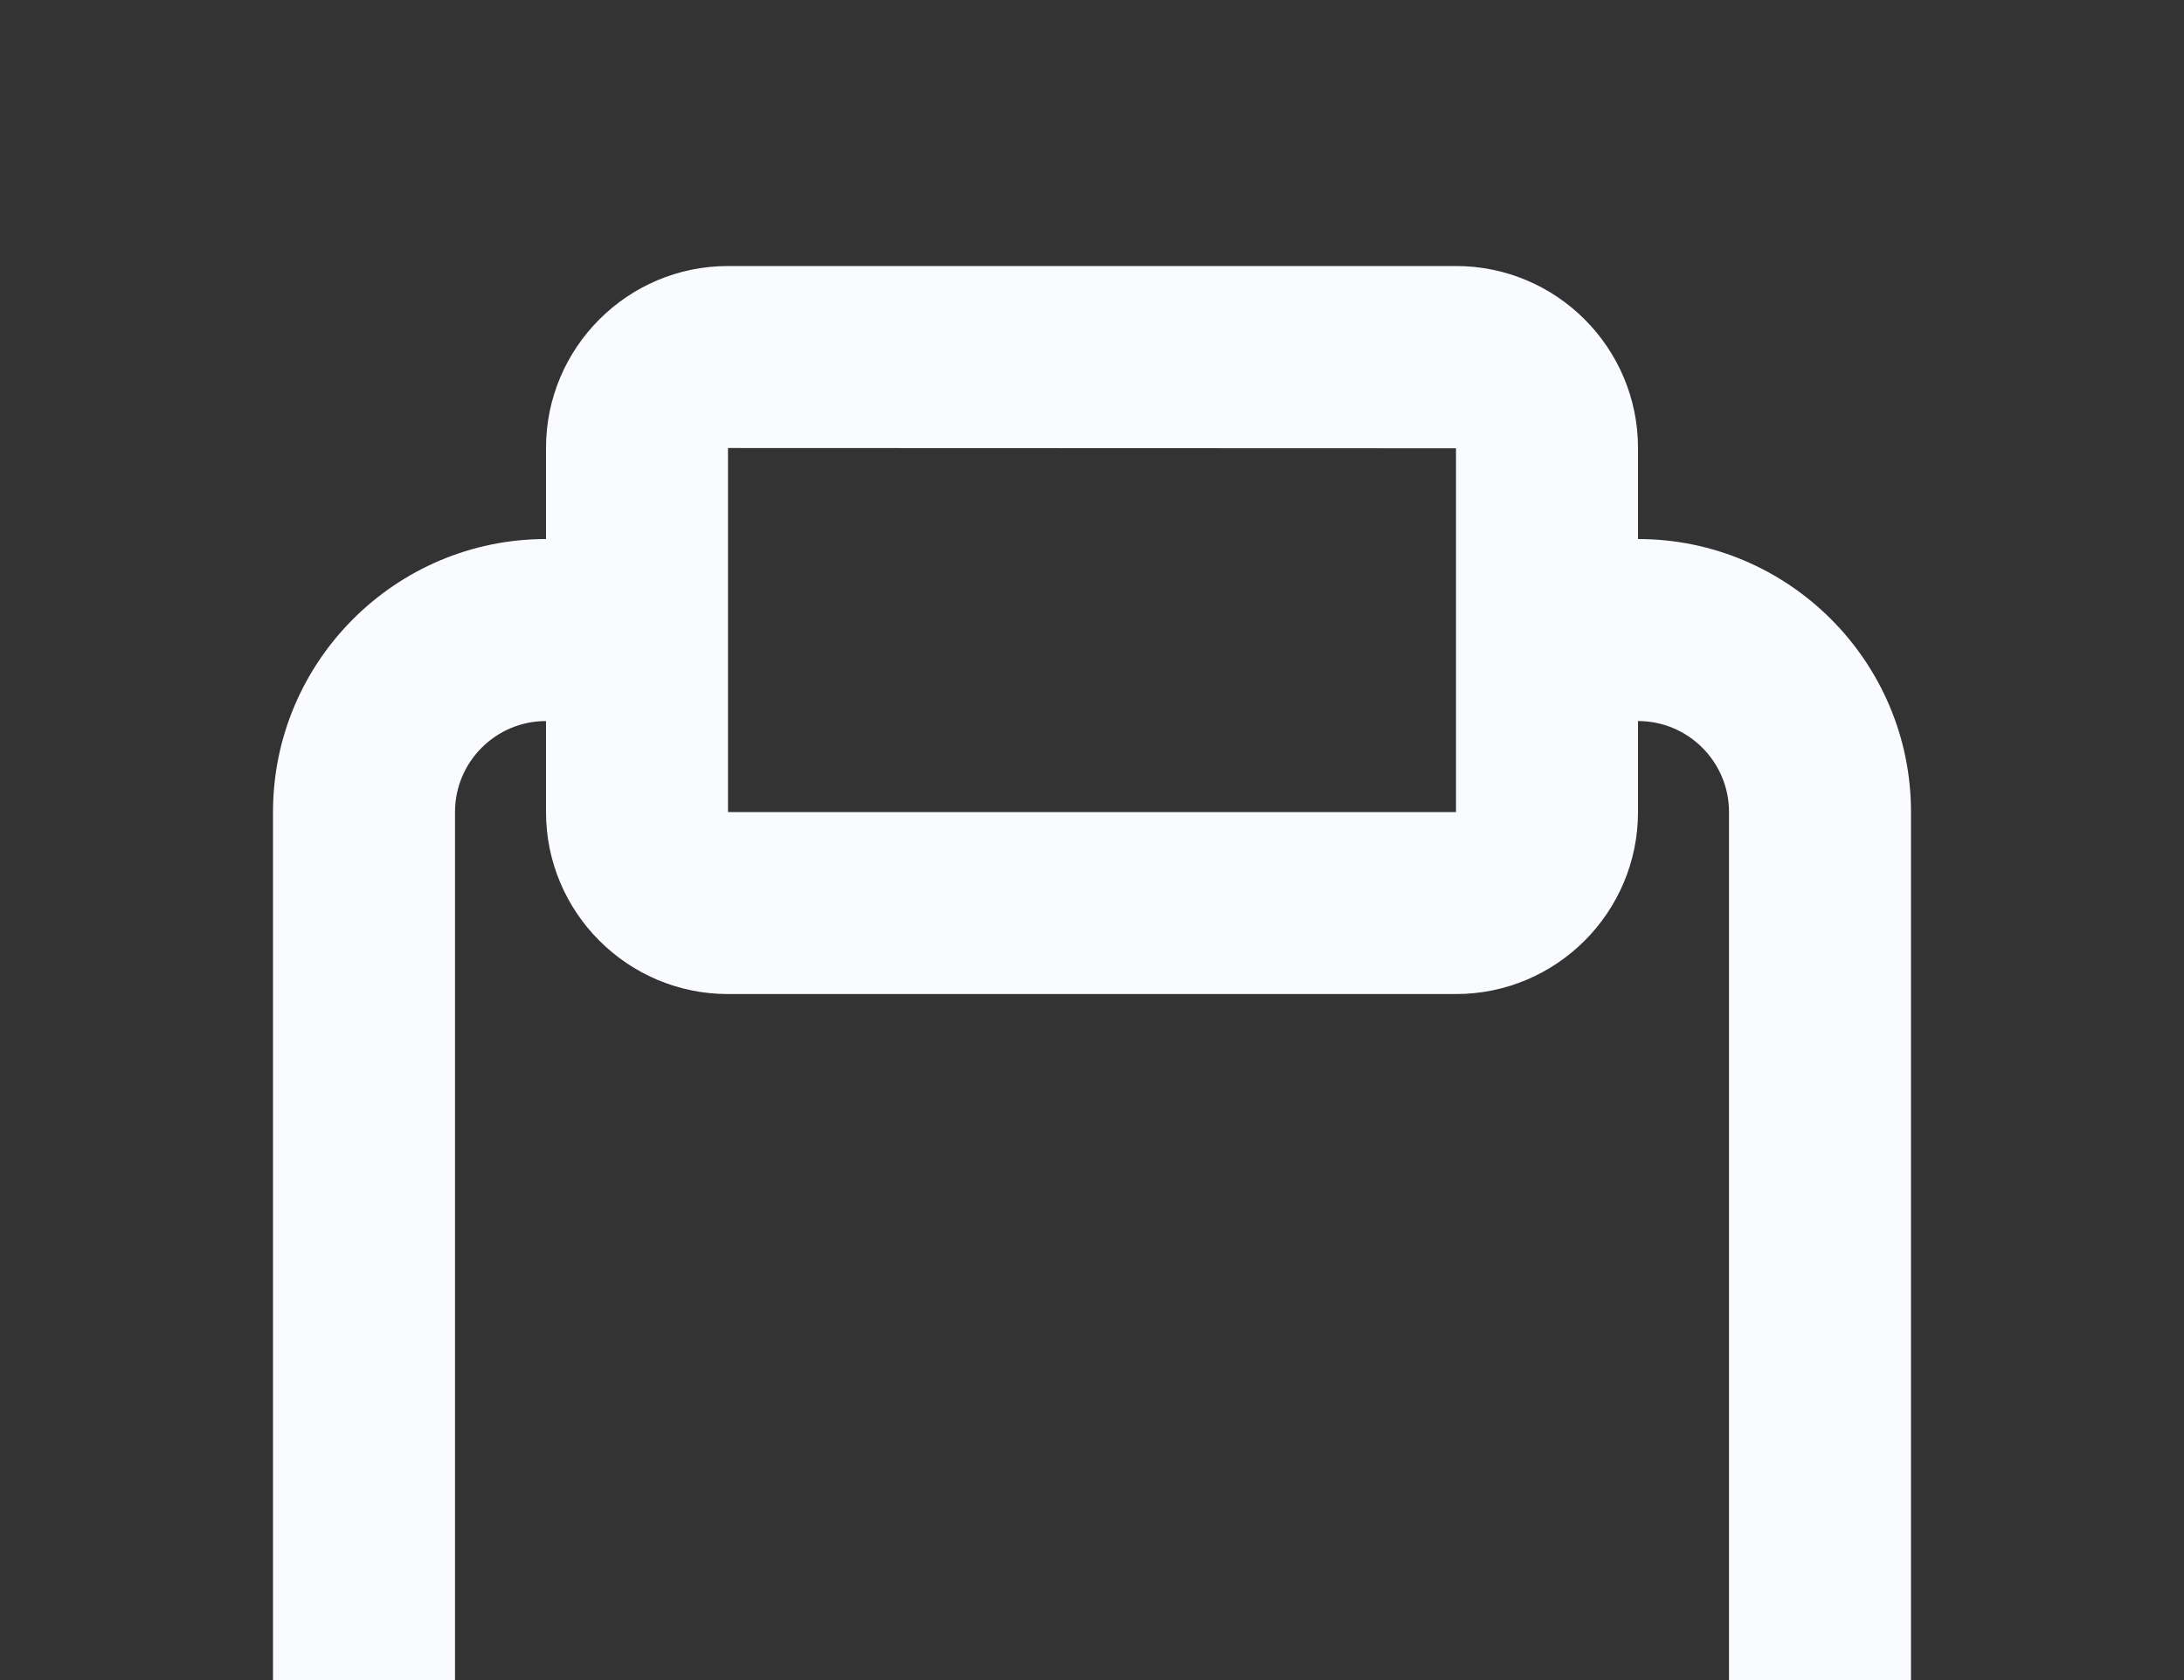 <svg width="130" height="100" viewBox="0 0 130 100" fill="none" xmlns="http://www.w3.org/2000/svg">
<rect x="0" y="0" width="130" height="100" fill="#333333" stroke="none"/>
<g id="Icon/Outline/clipboard">
<path id="Mask" fill-rule="evenodd" clip-rule="evenodd" d="M102.917 107.917C102.917 110.907 100.485 113.333 97.5 113.333H32.5C29.515 113.333 27.083 110.907 27.083 107.917V48.334C27.083 45.343 29.515 42.917 32.5 42.917V48.334C32.5 54.308 37.359 59.167 43.333 59.167H86.667C92.641 59.167 97.5 54.308 97.5 48.334V42.917C100.485 42.917 102.917 45.343 102.917 48.334V107.917ZM43.333 26.667L86.667 26.683V32.084V48.334H43.333V32.084V26.667ZM97.5 32.084V26.667C97.5 20.692 92.641 15.834 86.667 15.834H43.333C37.359 15.834 32.5 20.692 32.5 26.667V32.084C23.541 32.084 16.25 39.374 16.25 48.334V107.917C16.25 116.876 23.541 124.167 32.5 124.167H97.5C106.459 124.167 113.75 116.876 113.75 107.917V48.334C113.75 39.374 106.459 32.084 97.5 32.084Z" fill="#F9FBFE"/>
</g>
</svg>
